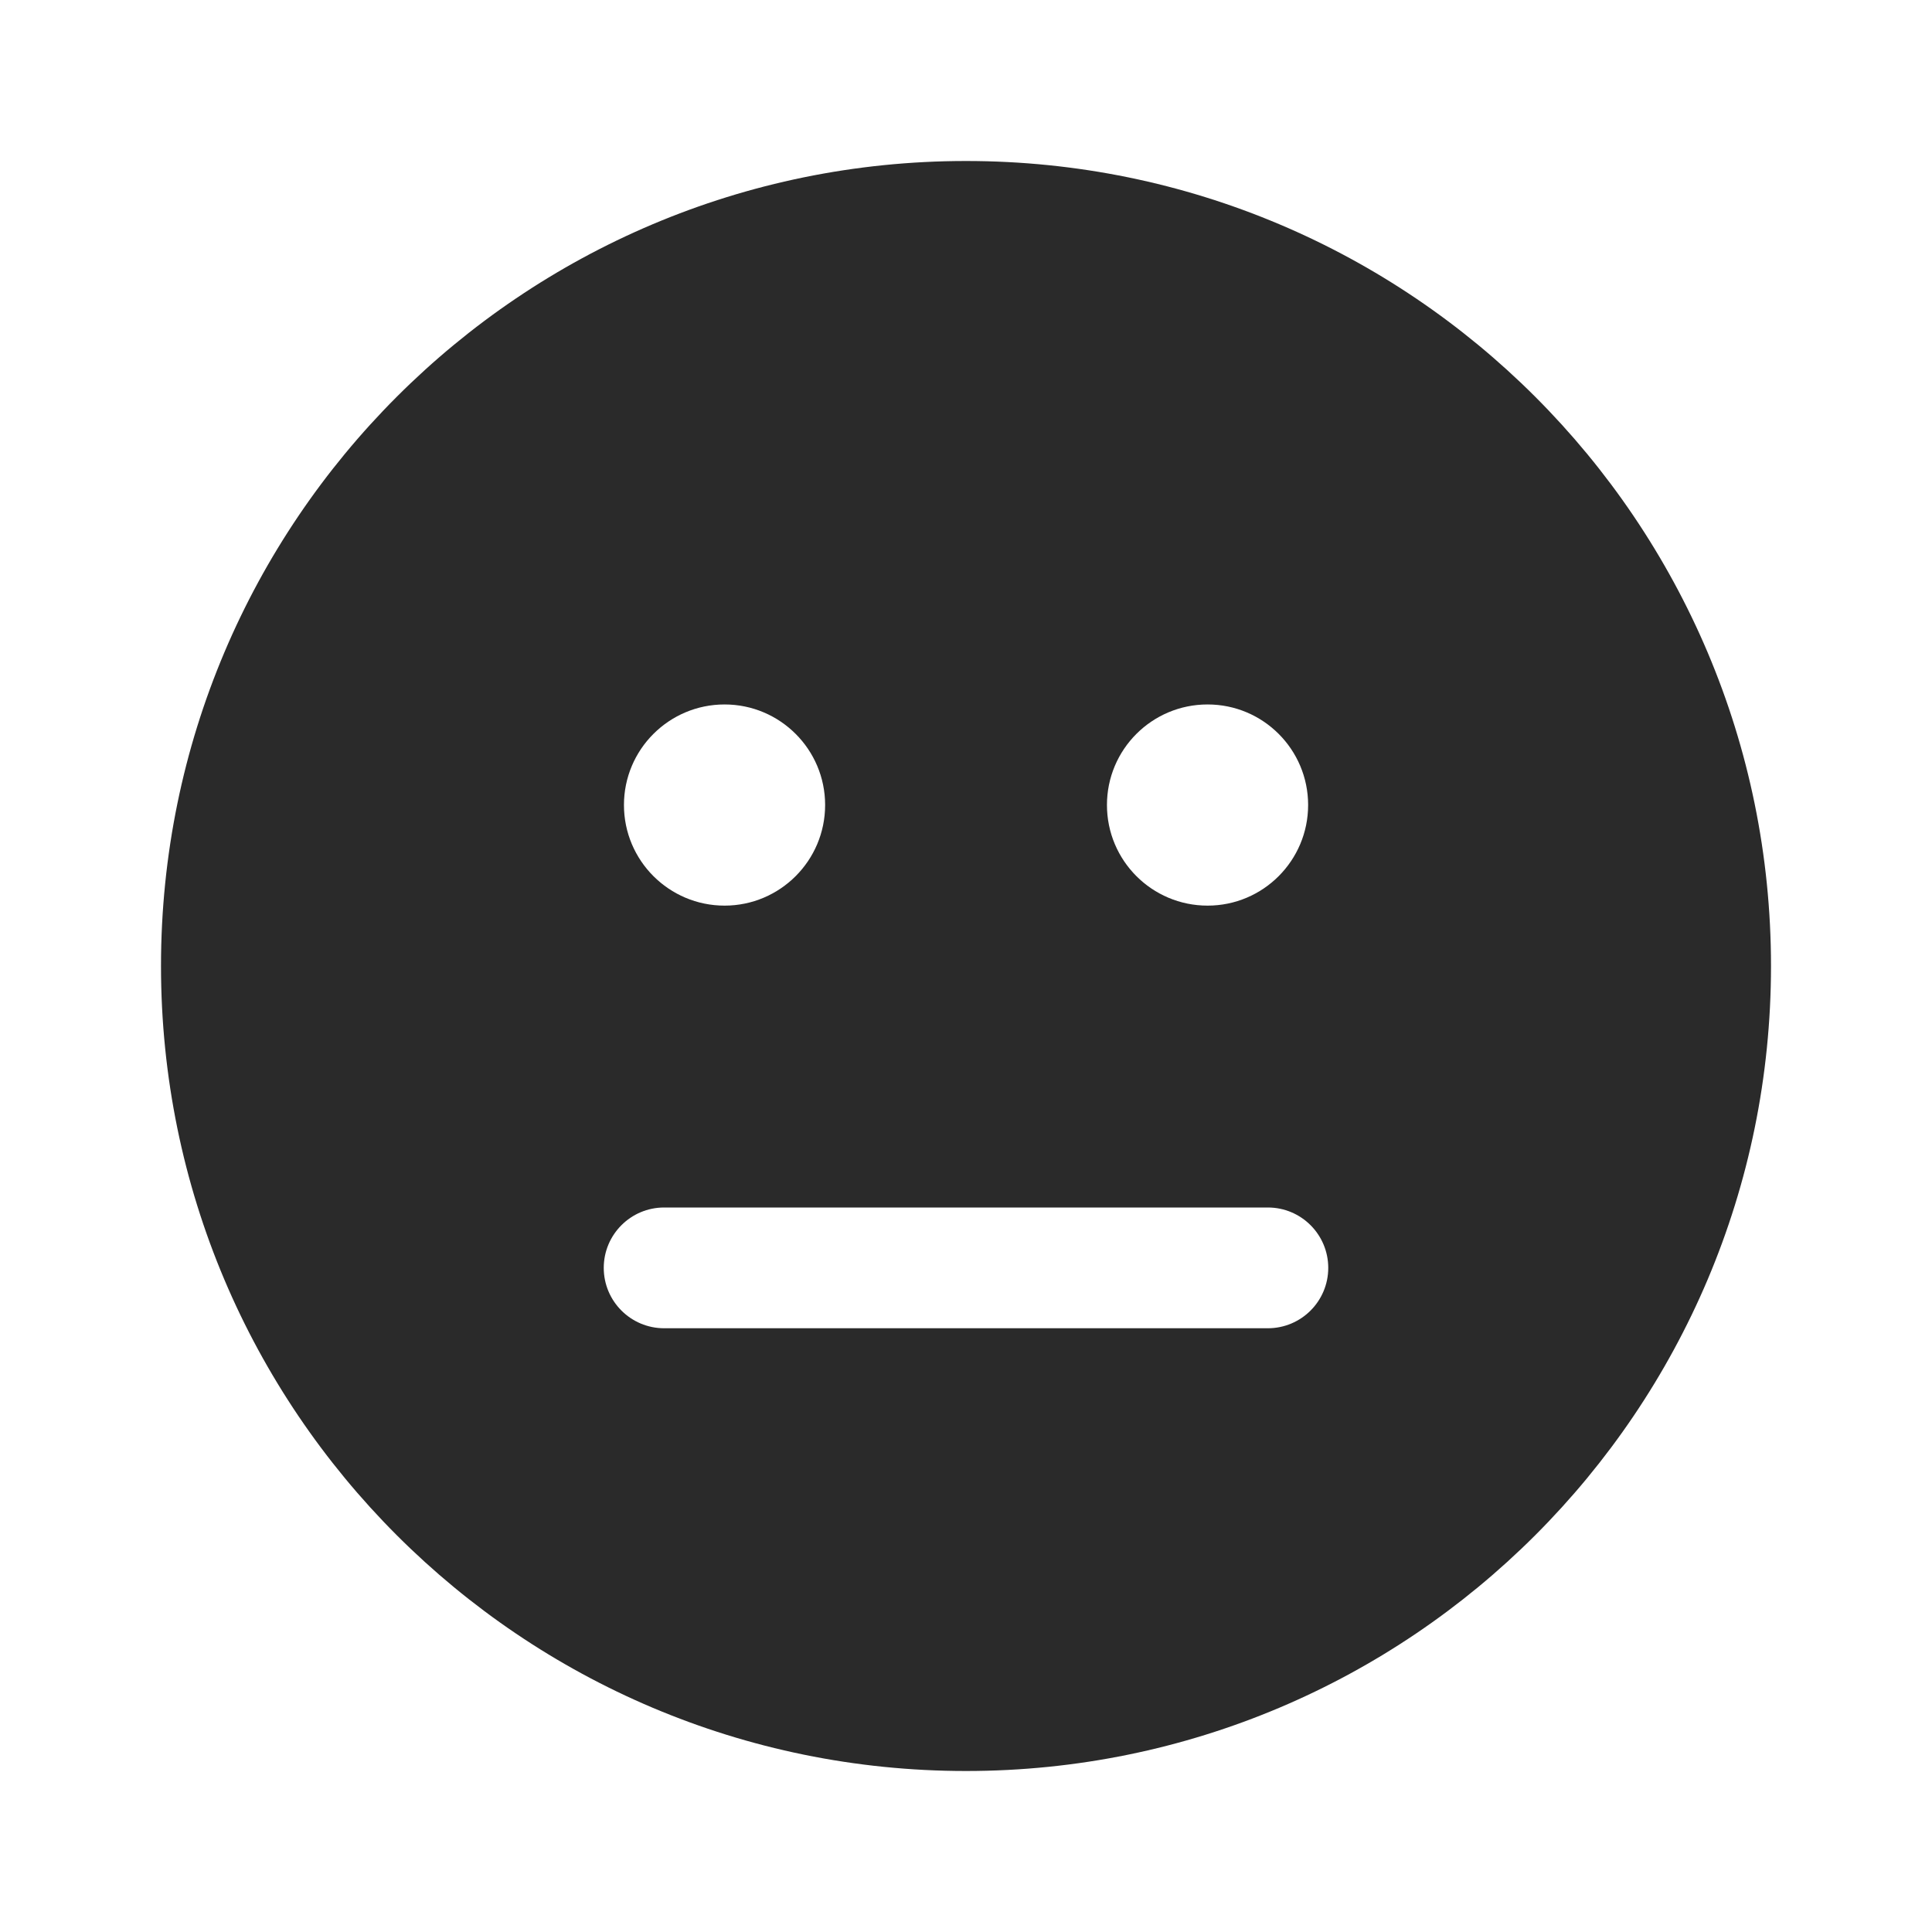 <svg width="24" height="24" viewBox="0 0 24 24" fill="none" xmlns="http://www.w3.org/2000/svg">
<path d="M12 2C6.477 2 2 6.477 2 12C2 17.523 6.477 22 12 22C17.523 22 22 17.523 22 12C22 6.477 17.523 2 12 2ZM10.25 10C10.25 10.69 9.69 11.25 9.001 11.25C8.311 11.25 7.751 10.69 7.751 10C7.751 9.31 8.311 8.751 9.001 8.751C9.69 8.751 10.25 9.31 10.25 10ZM16.25 10C16.25 10.69 15.691 11.25 15.001 11.25C14.31 11.25 13.751 10.69 13.751 10C13.751 9.31 14.31 8.751 15.001 8.751C15.691 8.751 16.25 9.31 16.25 10ZM7.5 15.75C7.5 15.336 7.836 15 8.25 15H15.75C16.164 15 16.5 15.336 16.5 15.75C16.5 16.164 16.164 16.5 15.75 16.5H8.25C7.836 16.5 7.5 16.164 7.5 15.75Z" fill="#2A2A2A"/>
</svg>

